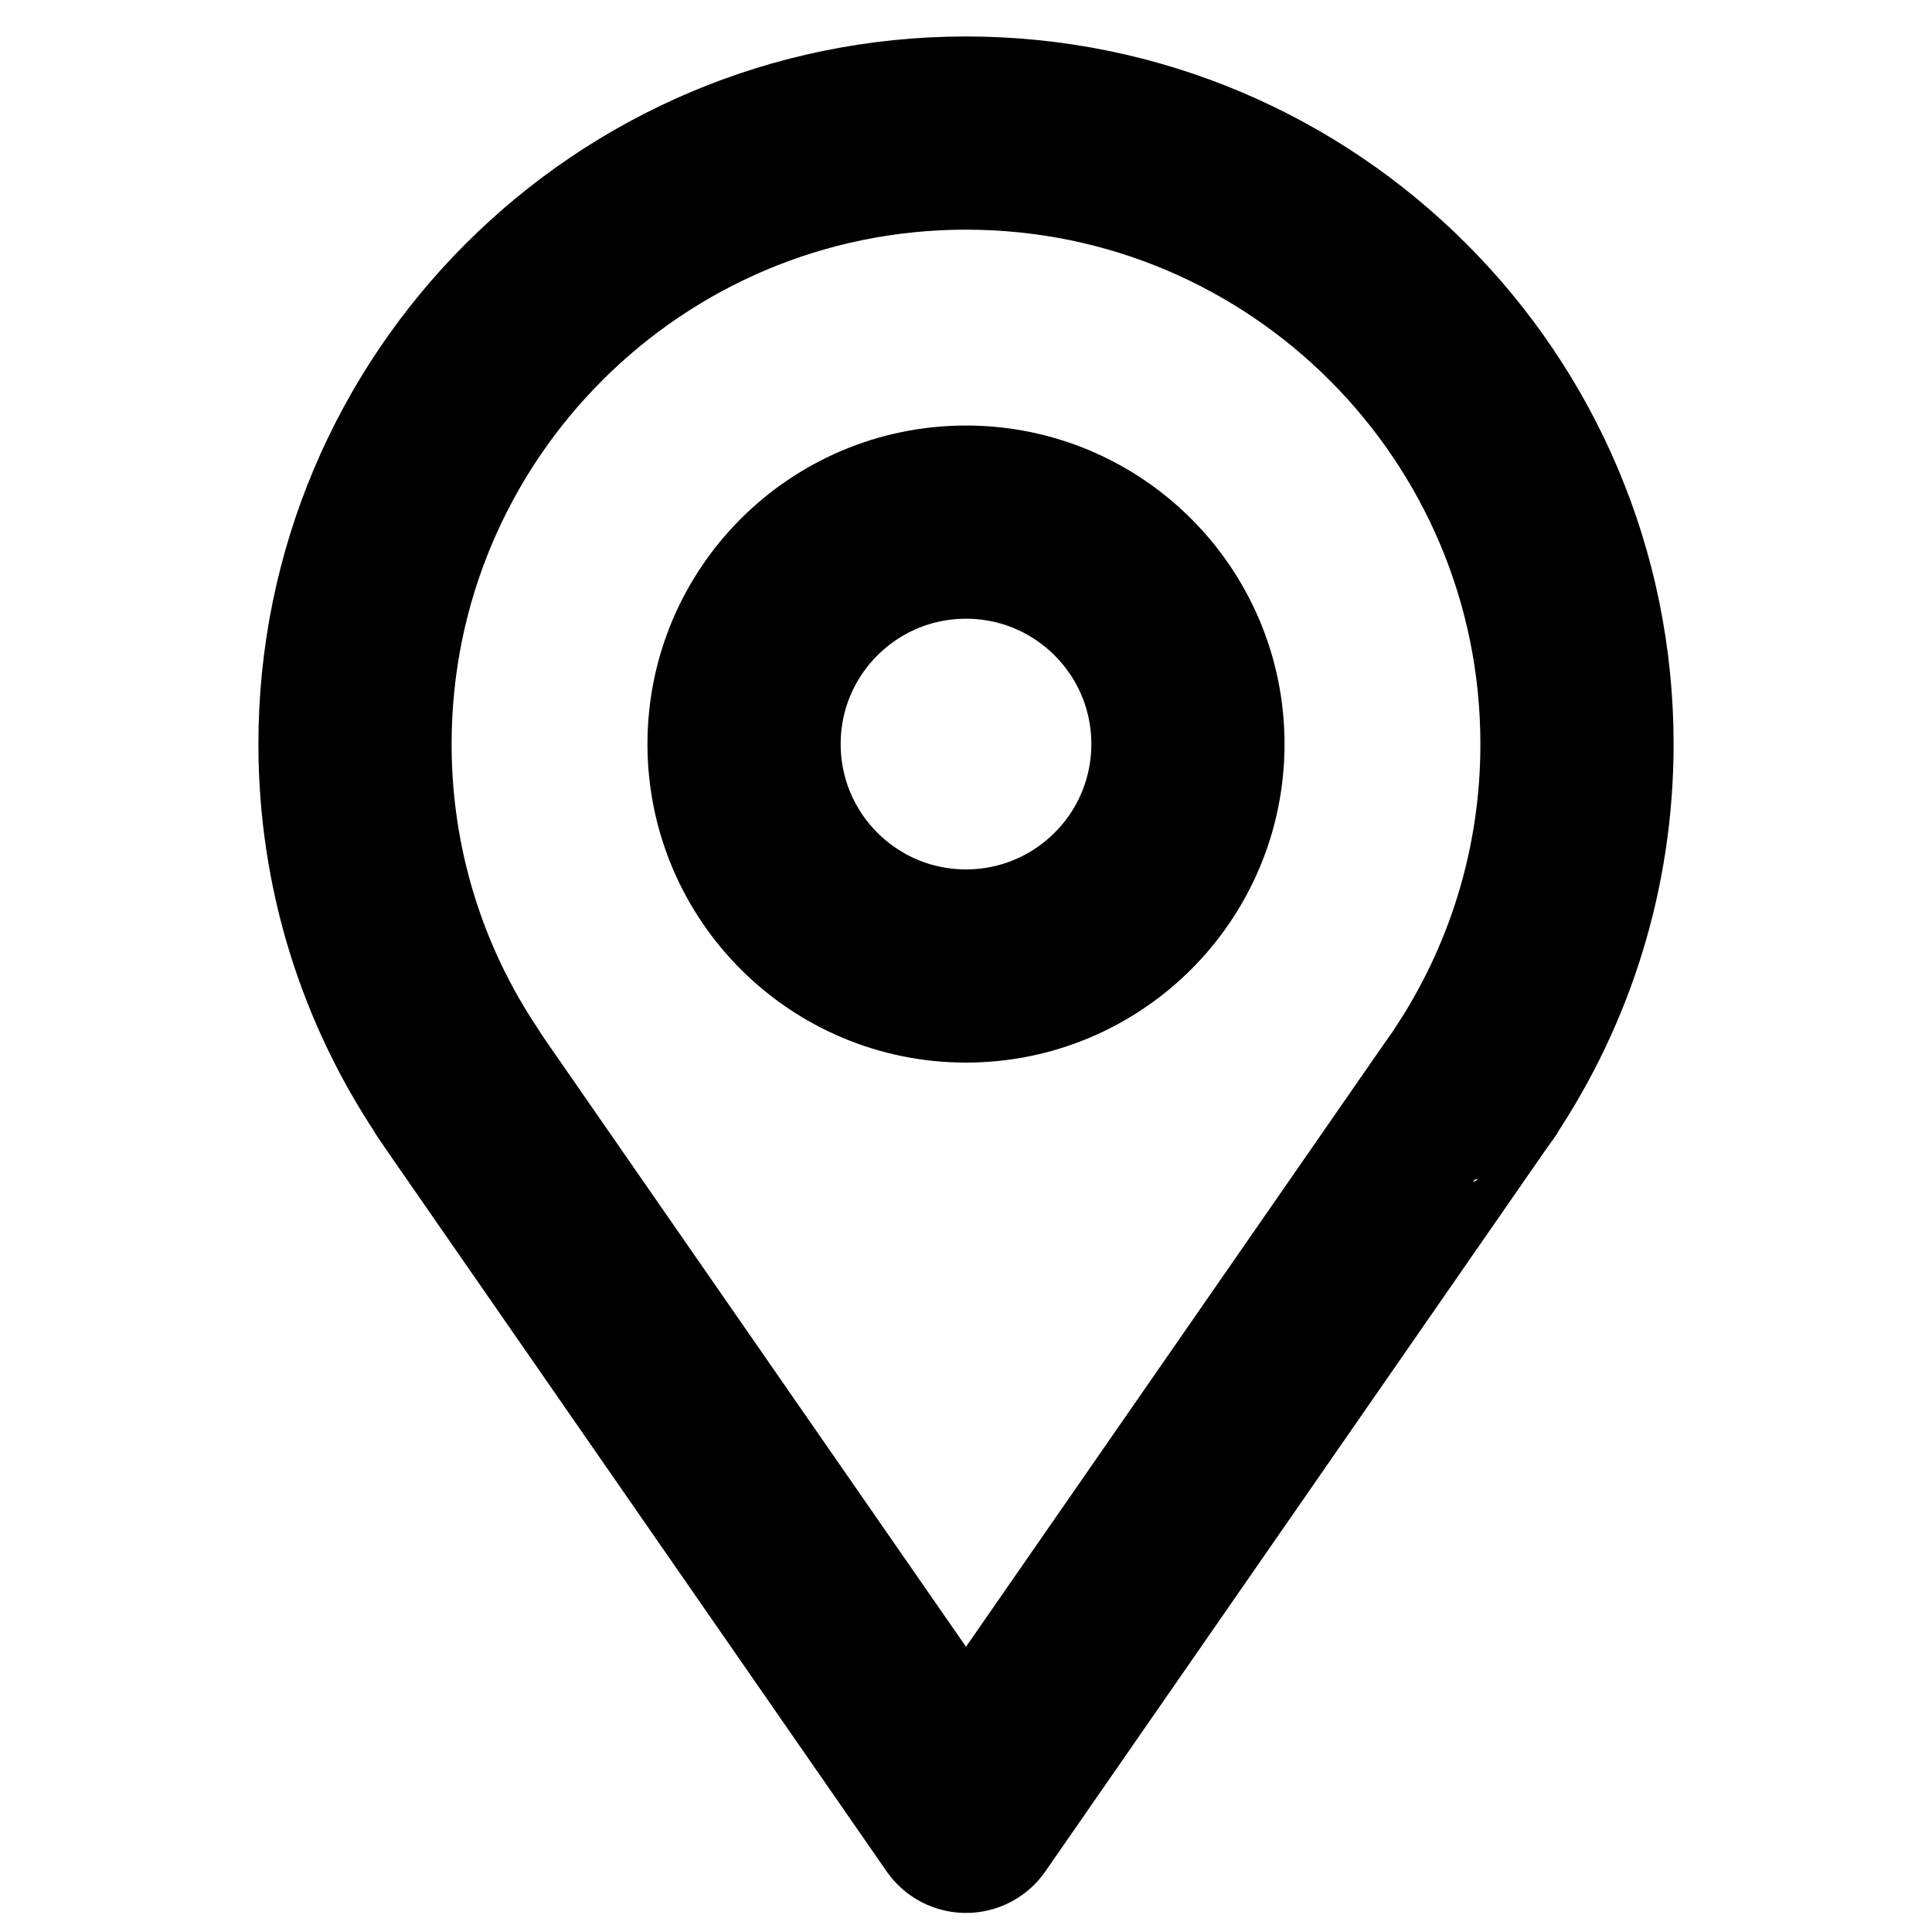 <?xml version="1.0" encoding="UTF-8"?>
<svg id="Calque_1" xmlns="http://www.w3.org/2000/svg" version="1.1" viewBox="0 0 800 800">
  <!-- Generator: Adobe Illustrator 29.8.1, SVG Export Plug-In . SVG Version: 2.1.1 Build 2)  -->
  <defs>
    <style>
      .st0 {
        fill: none;
        stroke: #000;
        stroke-linecap: round;
        stroke-linejoin: round;
        stroke-width: 80px;
      }
    </style>
  </defs>
  <path class="st0" d="M653,308.1c0,51.8-15.6,100-42.3,140.1v.2c-.1,0-5.2,7.3-5.2,7.3l-205.5,296.4-205.5-296.4-5-7.3v-.2c-26.9-40.1-42.5-88.3-42.5-140.1,0-139.7,113.3-253,253-253s253,113.3,253,253Z"/>
  <circle class="st0" cx="400" cy="308.1" r="91.9"/>
</svg>